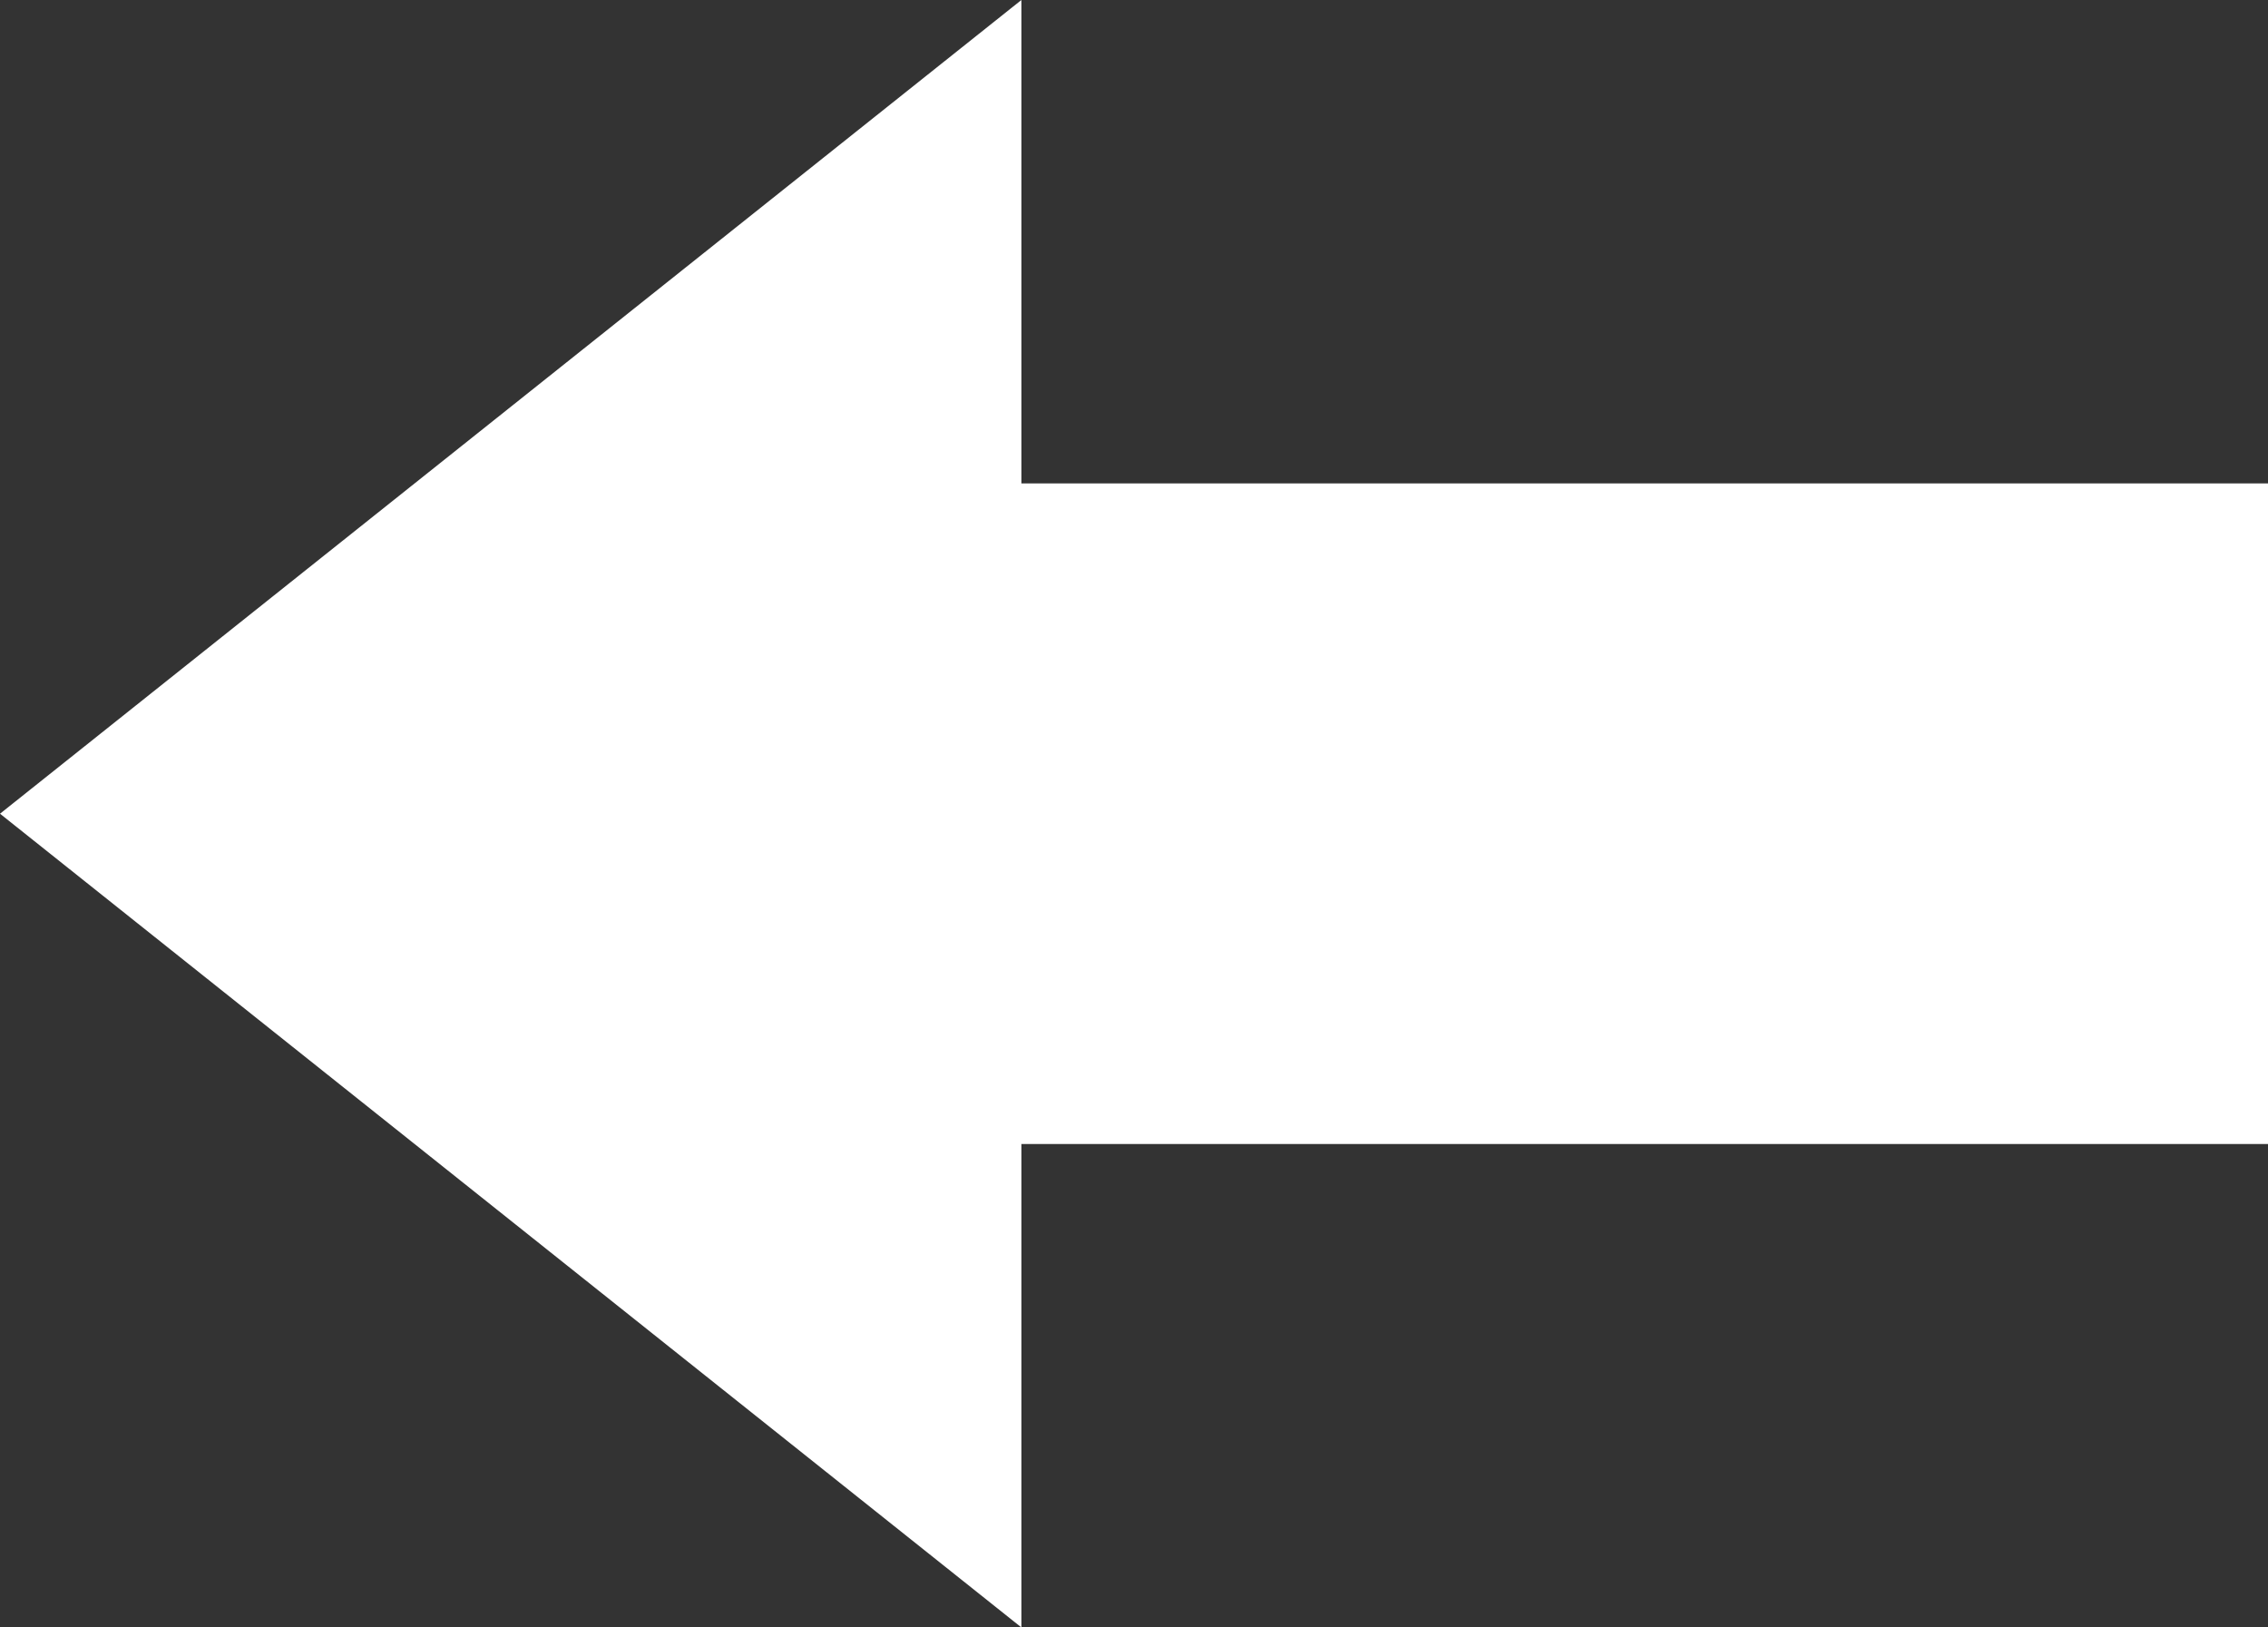 <svg width="46" height="33" viewBox="0 0 46 33" fill="none" xmlns="http://www.w3.org/2000/svg">
<rect x="0" y="0" width="46" height="33" fill="#333333" stroke="none"/>
<path d="M20.716 33V23.198H46V9.802H20.716V0L0 16.5L20.716 33Z" fill="white"/>
</svg>
